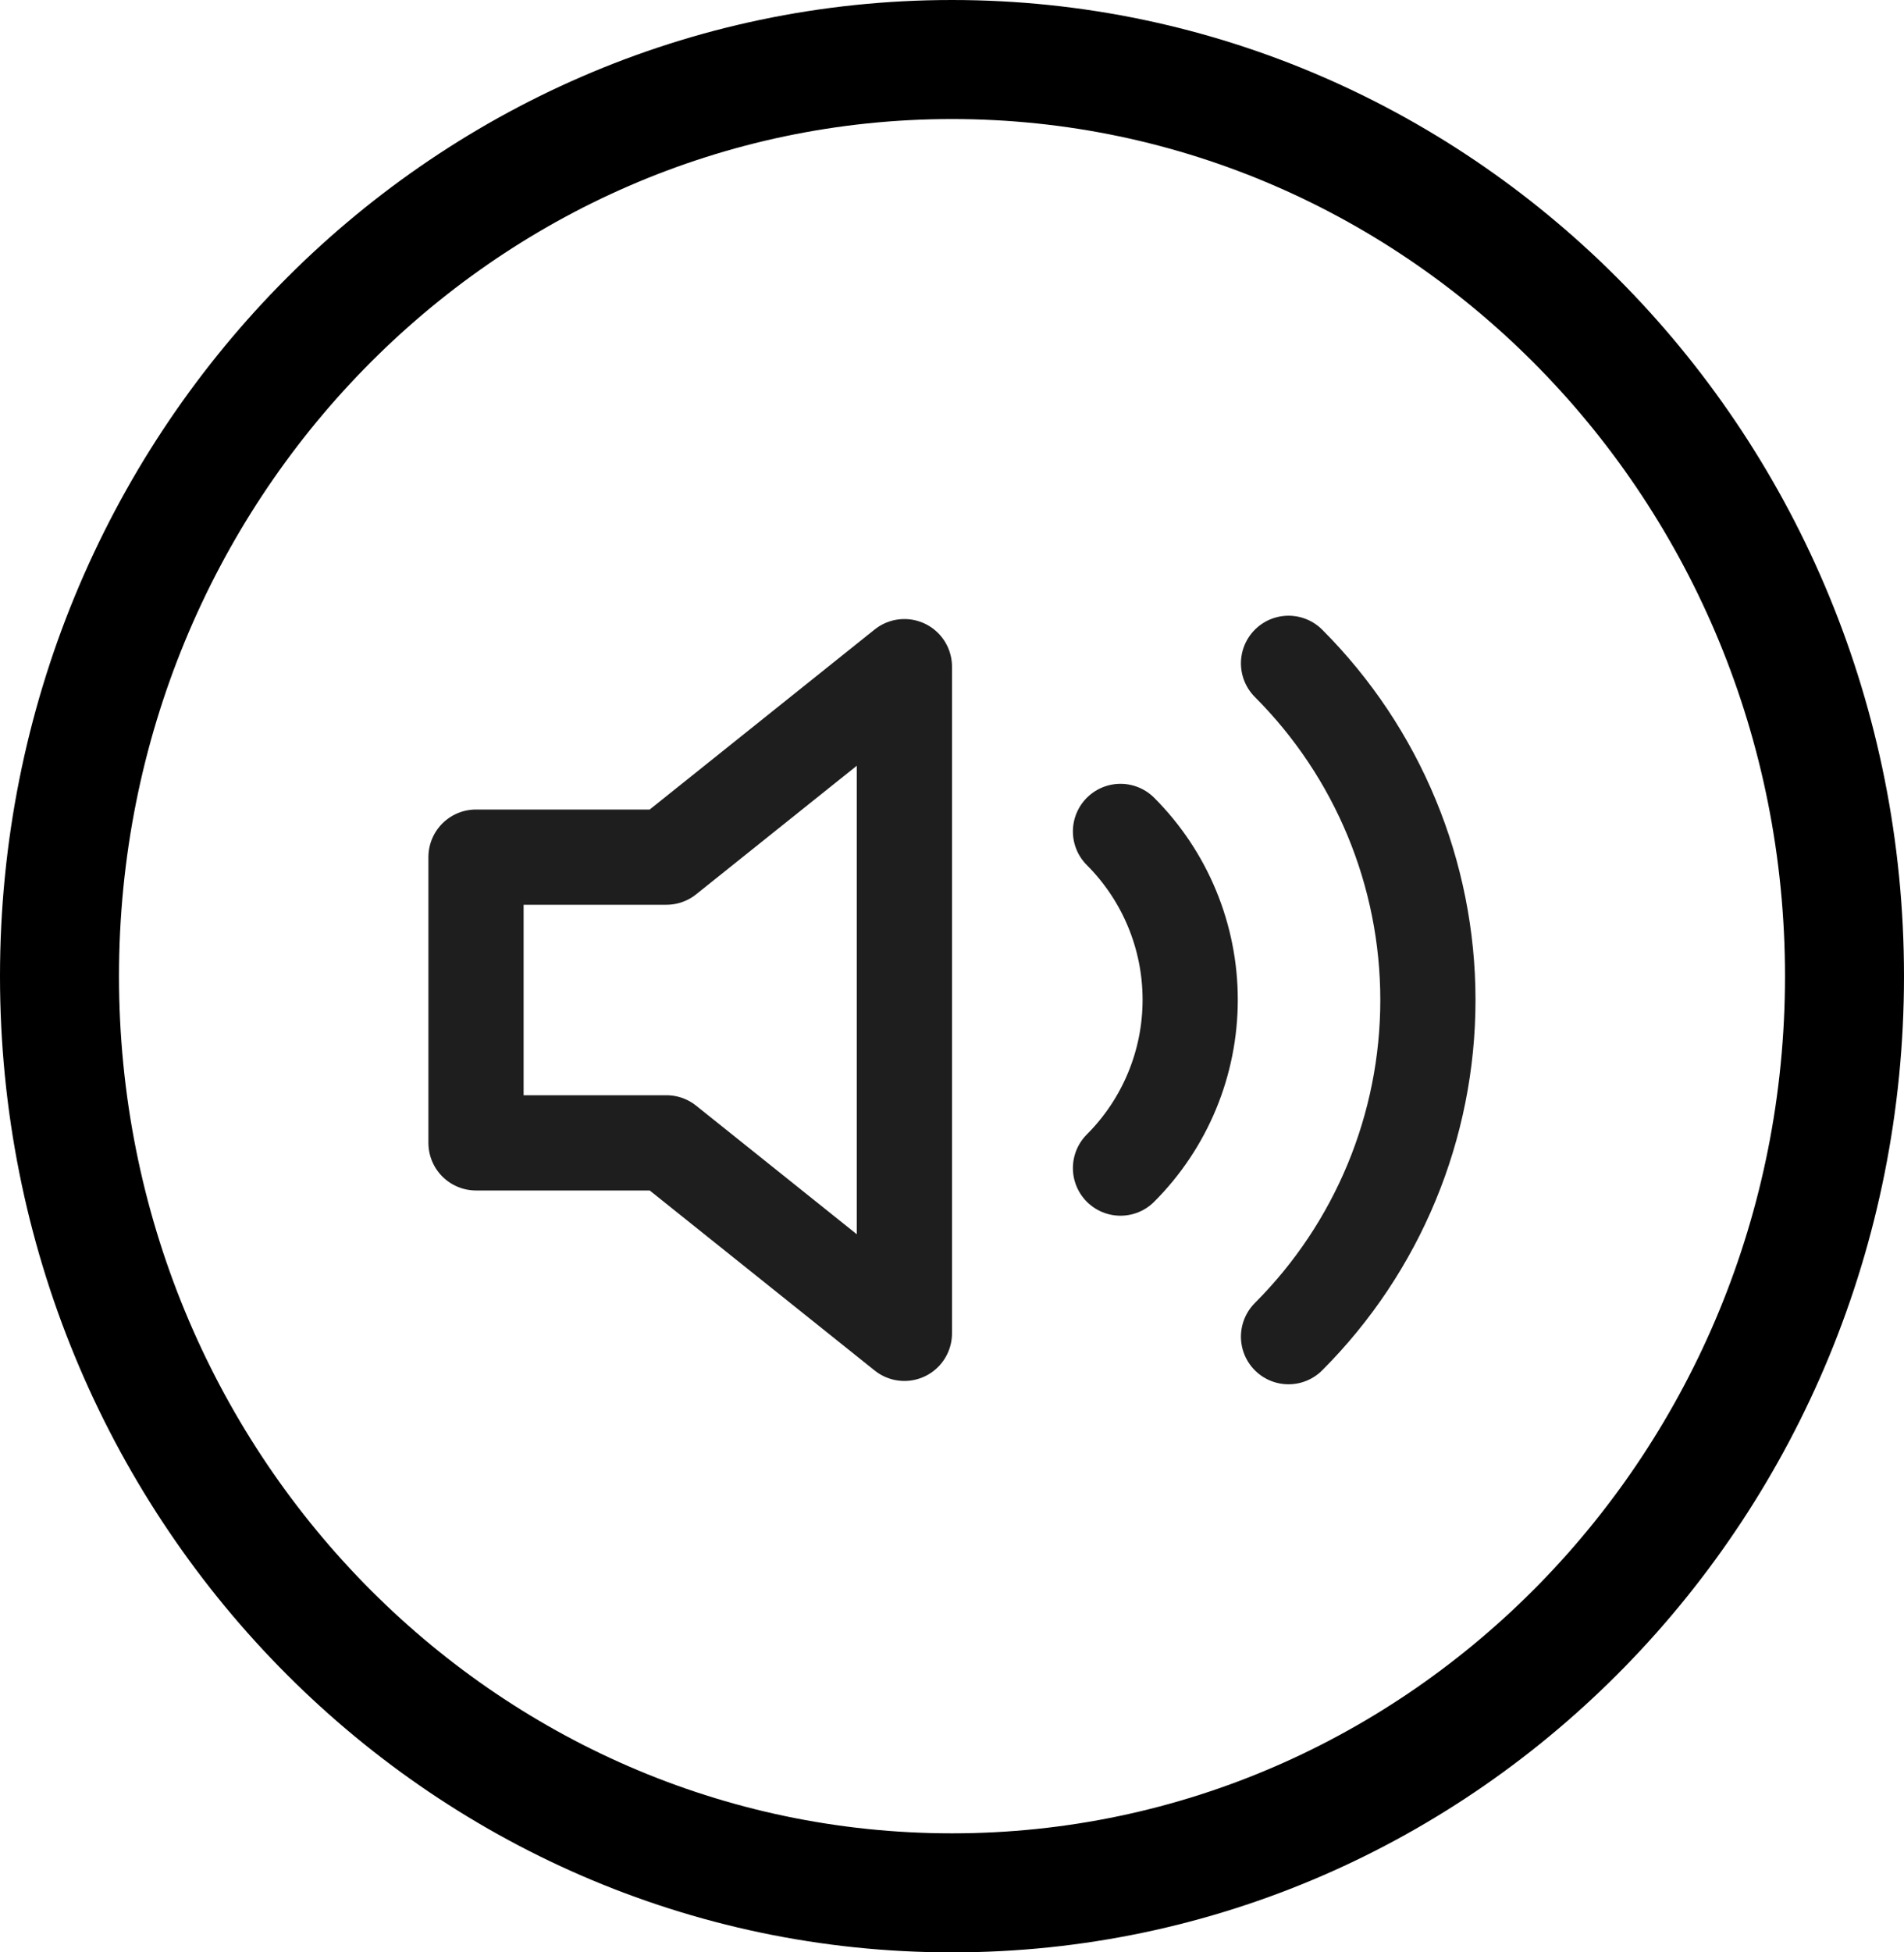 <svg width="80" height="82" viewBox="0 0 80 82" fill="none" xmlns="http://www.w3.org/2000/svg">
<path d="M54.14 27.86C57.889 31.611 59.996 36.697 59.996 42C59.996 47.303 57.889 52.389 54.14 56.14M47.08 34.92C48.955 36.795 50.008 39.338 50.008 41.99C50.008 44.642 48.955 47.185 47.08 49.06M38 28L28 36H20V48H28L38 56V28Z" stroke="#1E1E1E" stroke-width="4" stroke-linecap="round" stroke-linejoin="round"/>
<path d="M77.5 41C77.5 62.322 60.653 79.5 40 79.5C19.347 79.5 2.5 62.322 2.5 41C2.5 19.678 19.347 2.5 40 2.5C60.653 2.5 77.5 19.678 77.5 41Z" stroke="black" stroke-width="5"/>
</svg>
